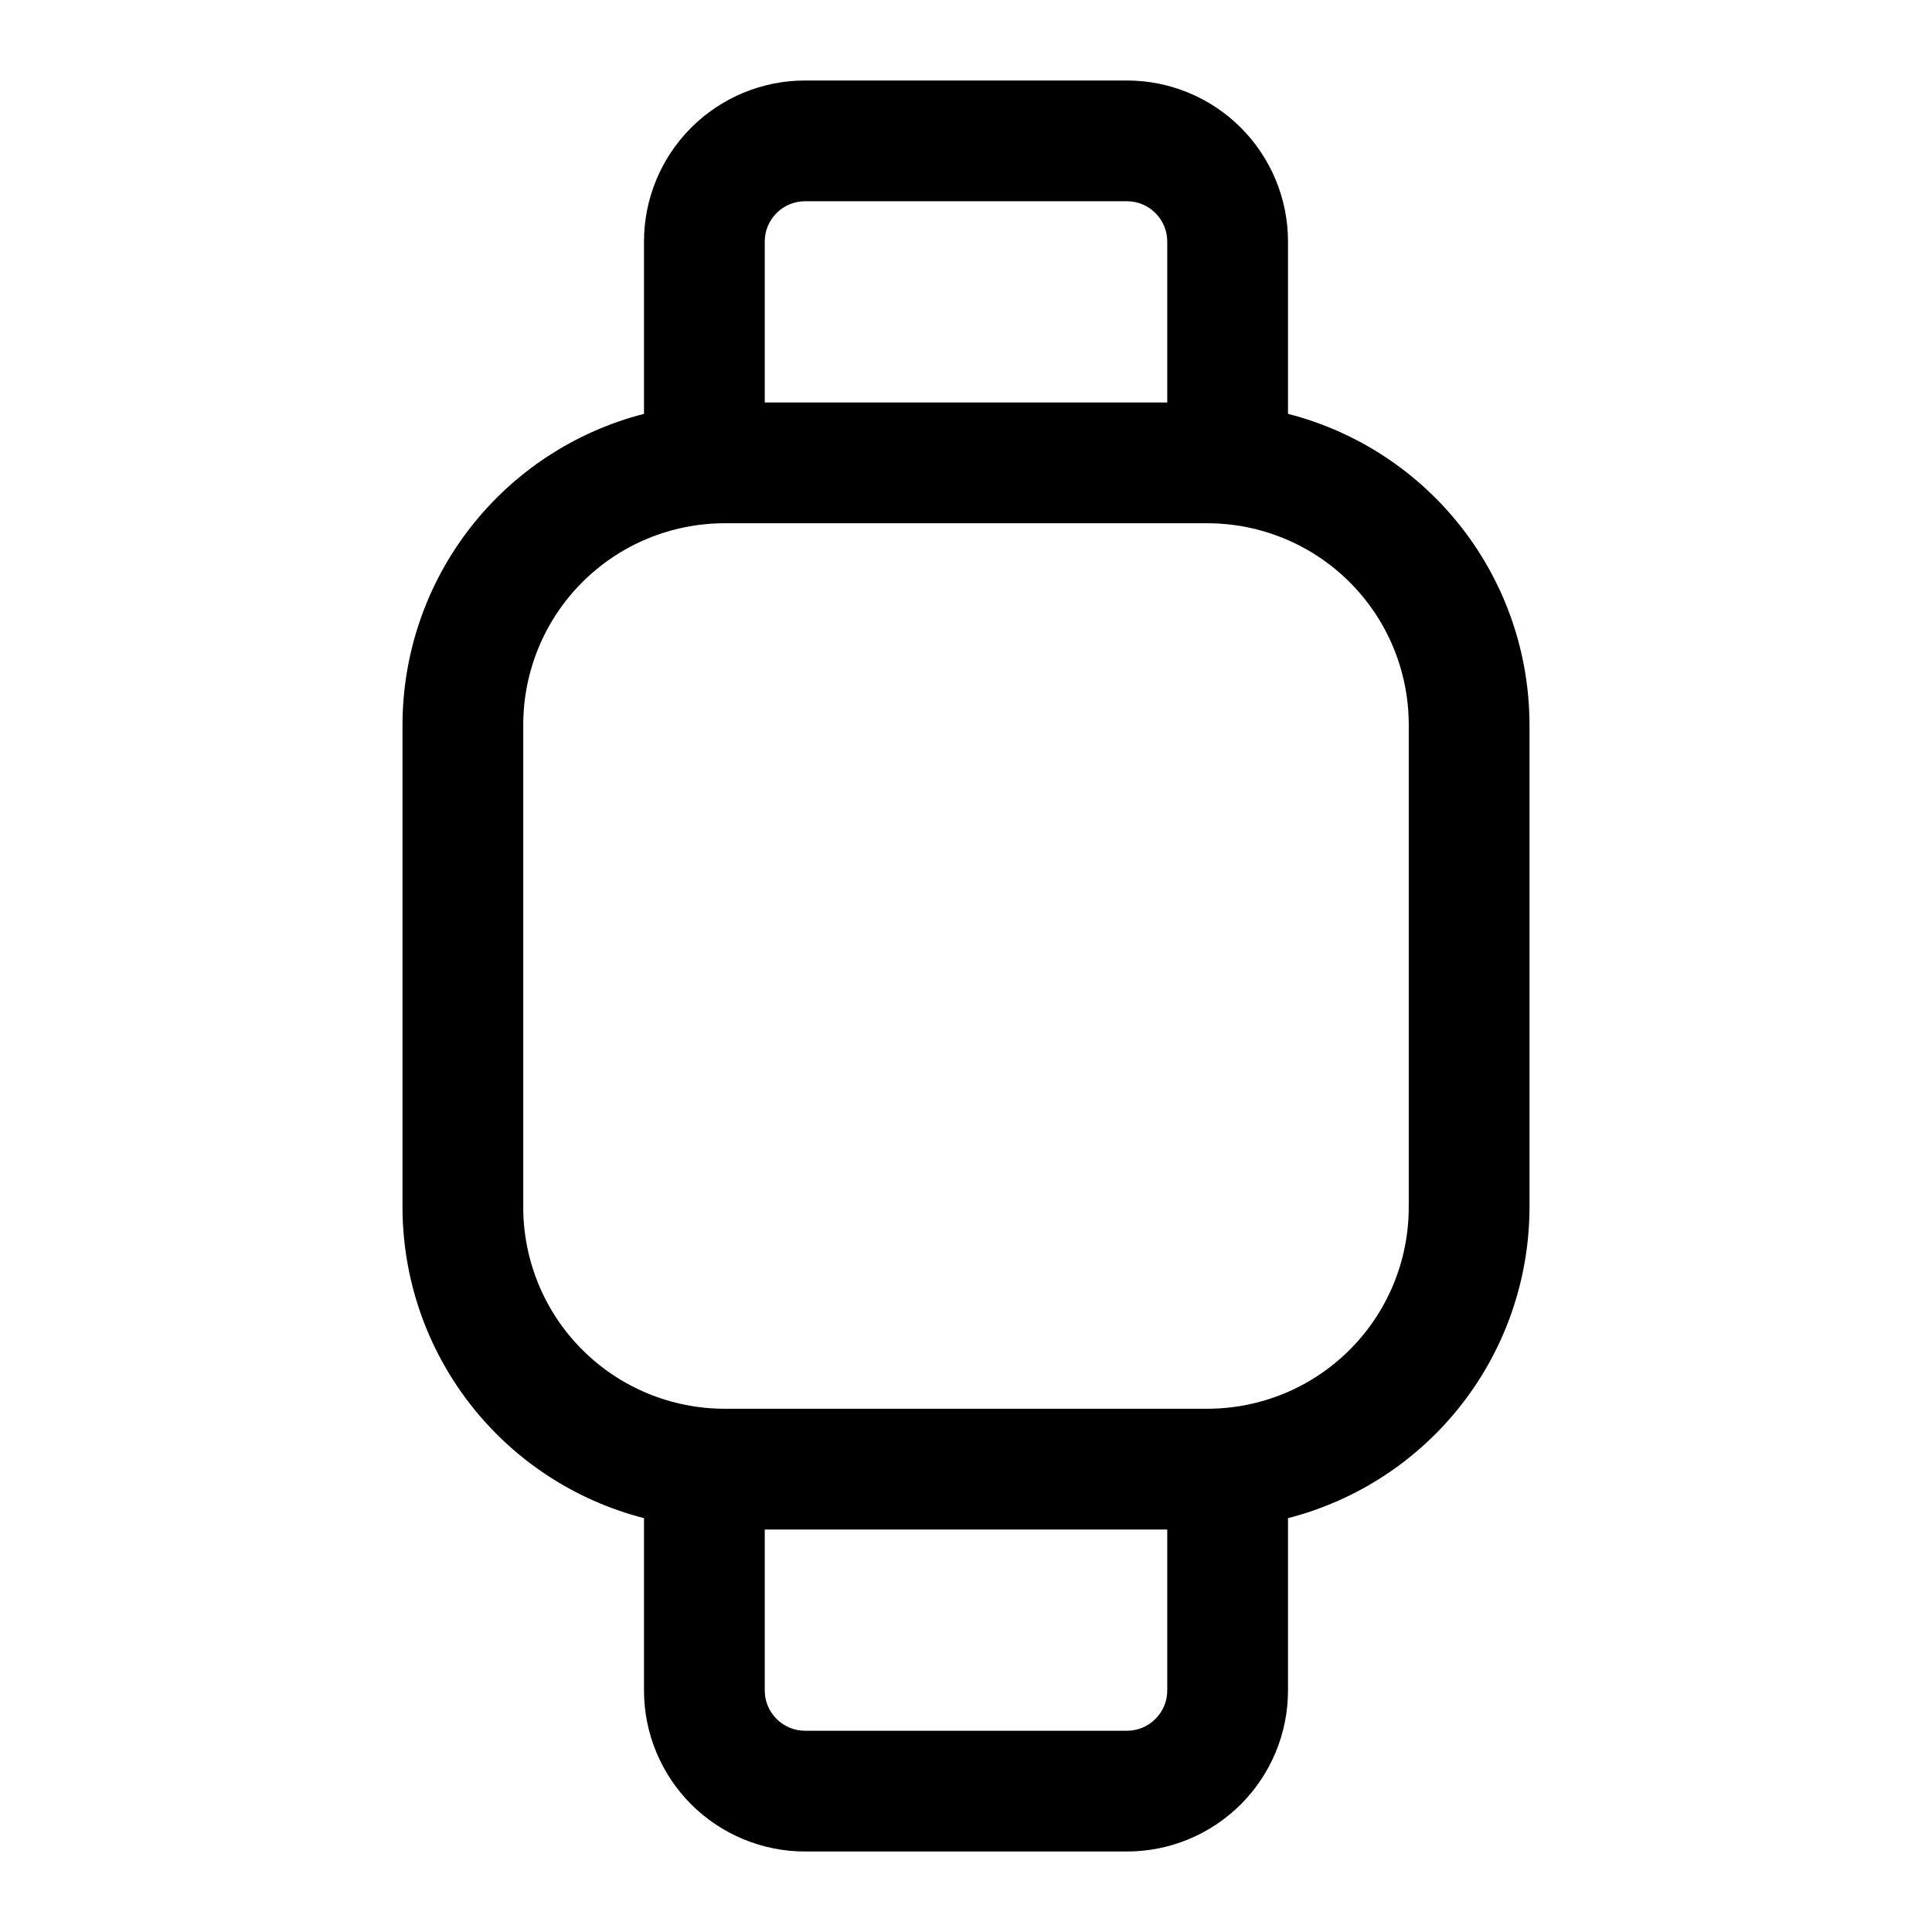 <svg width="24" height="24" viewBox="0 0 24 24" fill="none" xmlns="http://www.w3.org/2000/svg">
<path d="M16 5.141V3C16 2.47 15.789 1.961 15.414 1.586C15.039 1.211 14.53 1 14 1H10C9.47 1 8.961 1.211 8.586 1.586C8.211 1.961 8 2.47 8 3V5.141C7.143 5.361 6.383 5.859 5.84 6.558C5.297 7.256 5.002 8.115 5 9V15C5.002 15.885 5.297 16.744 5.84 17.442C6.383 18.141 7.143 18.639 8 18.859V21C8 21.53 8.211 22.039 8.586 22.414C8.961 22.789 9.47 23 10 23H14C14.53 23 15.039 22.789 15.414 22.414C15.789 22.039 16 21.53 16 21V18.859C16.857 18.639 17.617 18.141 18.16 17.442C18.703 16.744 18.998 15.885 19 15V9C18.998 8.115 18.703 7.256 18.16 6.558C17.617 5.859 16.857 5.361 16 5.141ZM10 2.5H14C14.133 2.5 14.26 2.553 14.353 2.647C14.447 2.74 14.5 2.867 14.5 3V5H9.5V3C9.5 2.867 9.553 2.74 9.647 2.647C9.74 2.553 9.867 2.5 10 2.5ZM14 21.5H10C9.867 21.5 9.74 21.447 9.647 21.353C9.553 21.26 9.5 21.133 9.5 21V19H14.5V21C14.5 21.133 14.447 21.26 14.353 21.353C14.26 21.447 14.133 21.5 14 21.5ZM17.5 15C17.499 15.663 17.236 16.298 16.767 16.767C16.298 17.236 15.663 17.499 15 17.5H9C8.337 17.499 7.702 17.236 7.233 16.767C6.764 16.298 6.501 15.663 6.5 15V9C6.501 8.337 6.764 7.702 7.233 7.233C7.702 6.764 8.337 6.501 9 6.5H15C15.663 6.501 16.298 6.764 16.767 7.233C17.236 7.702 17.499 8.337 17.5 9V15Z" fill="black"/>
</svg>
